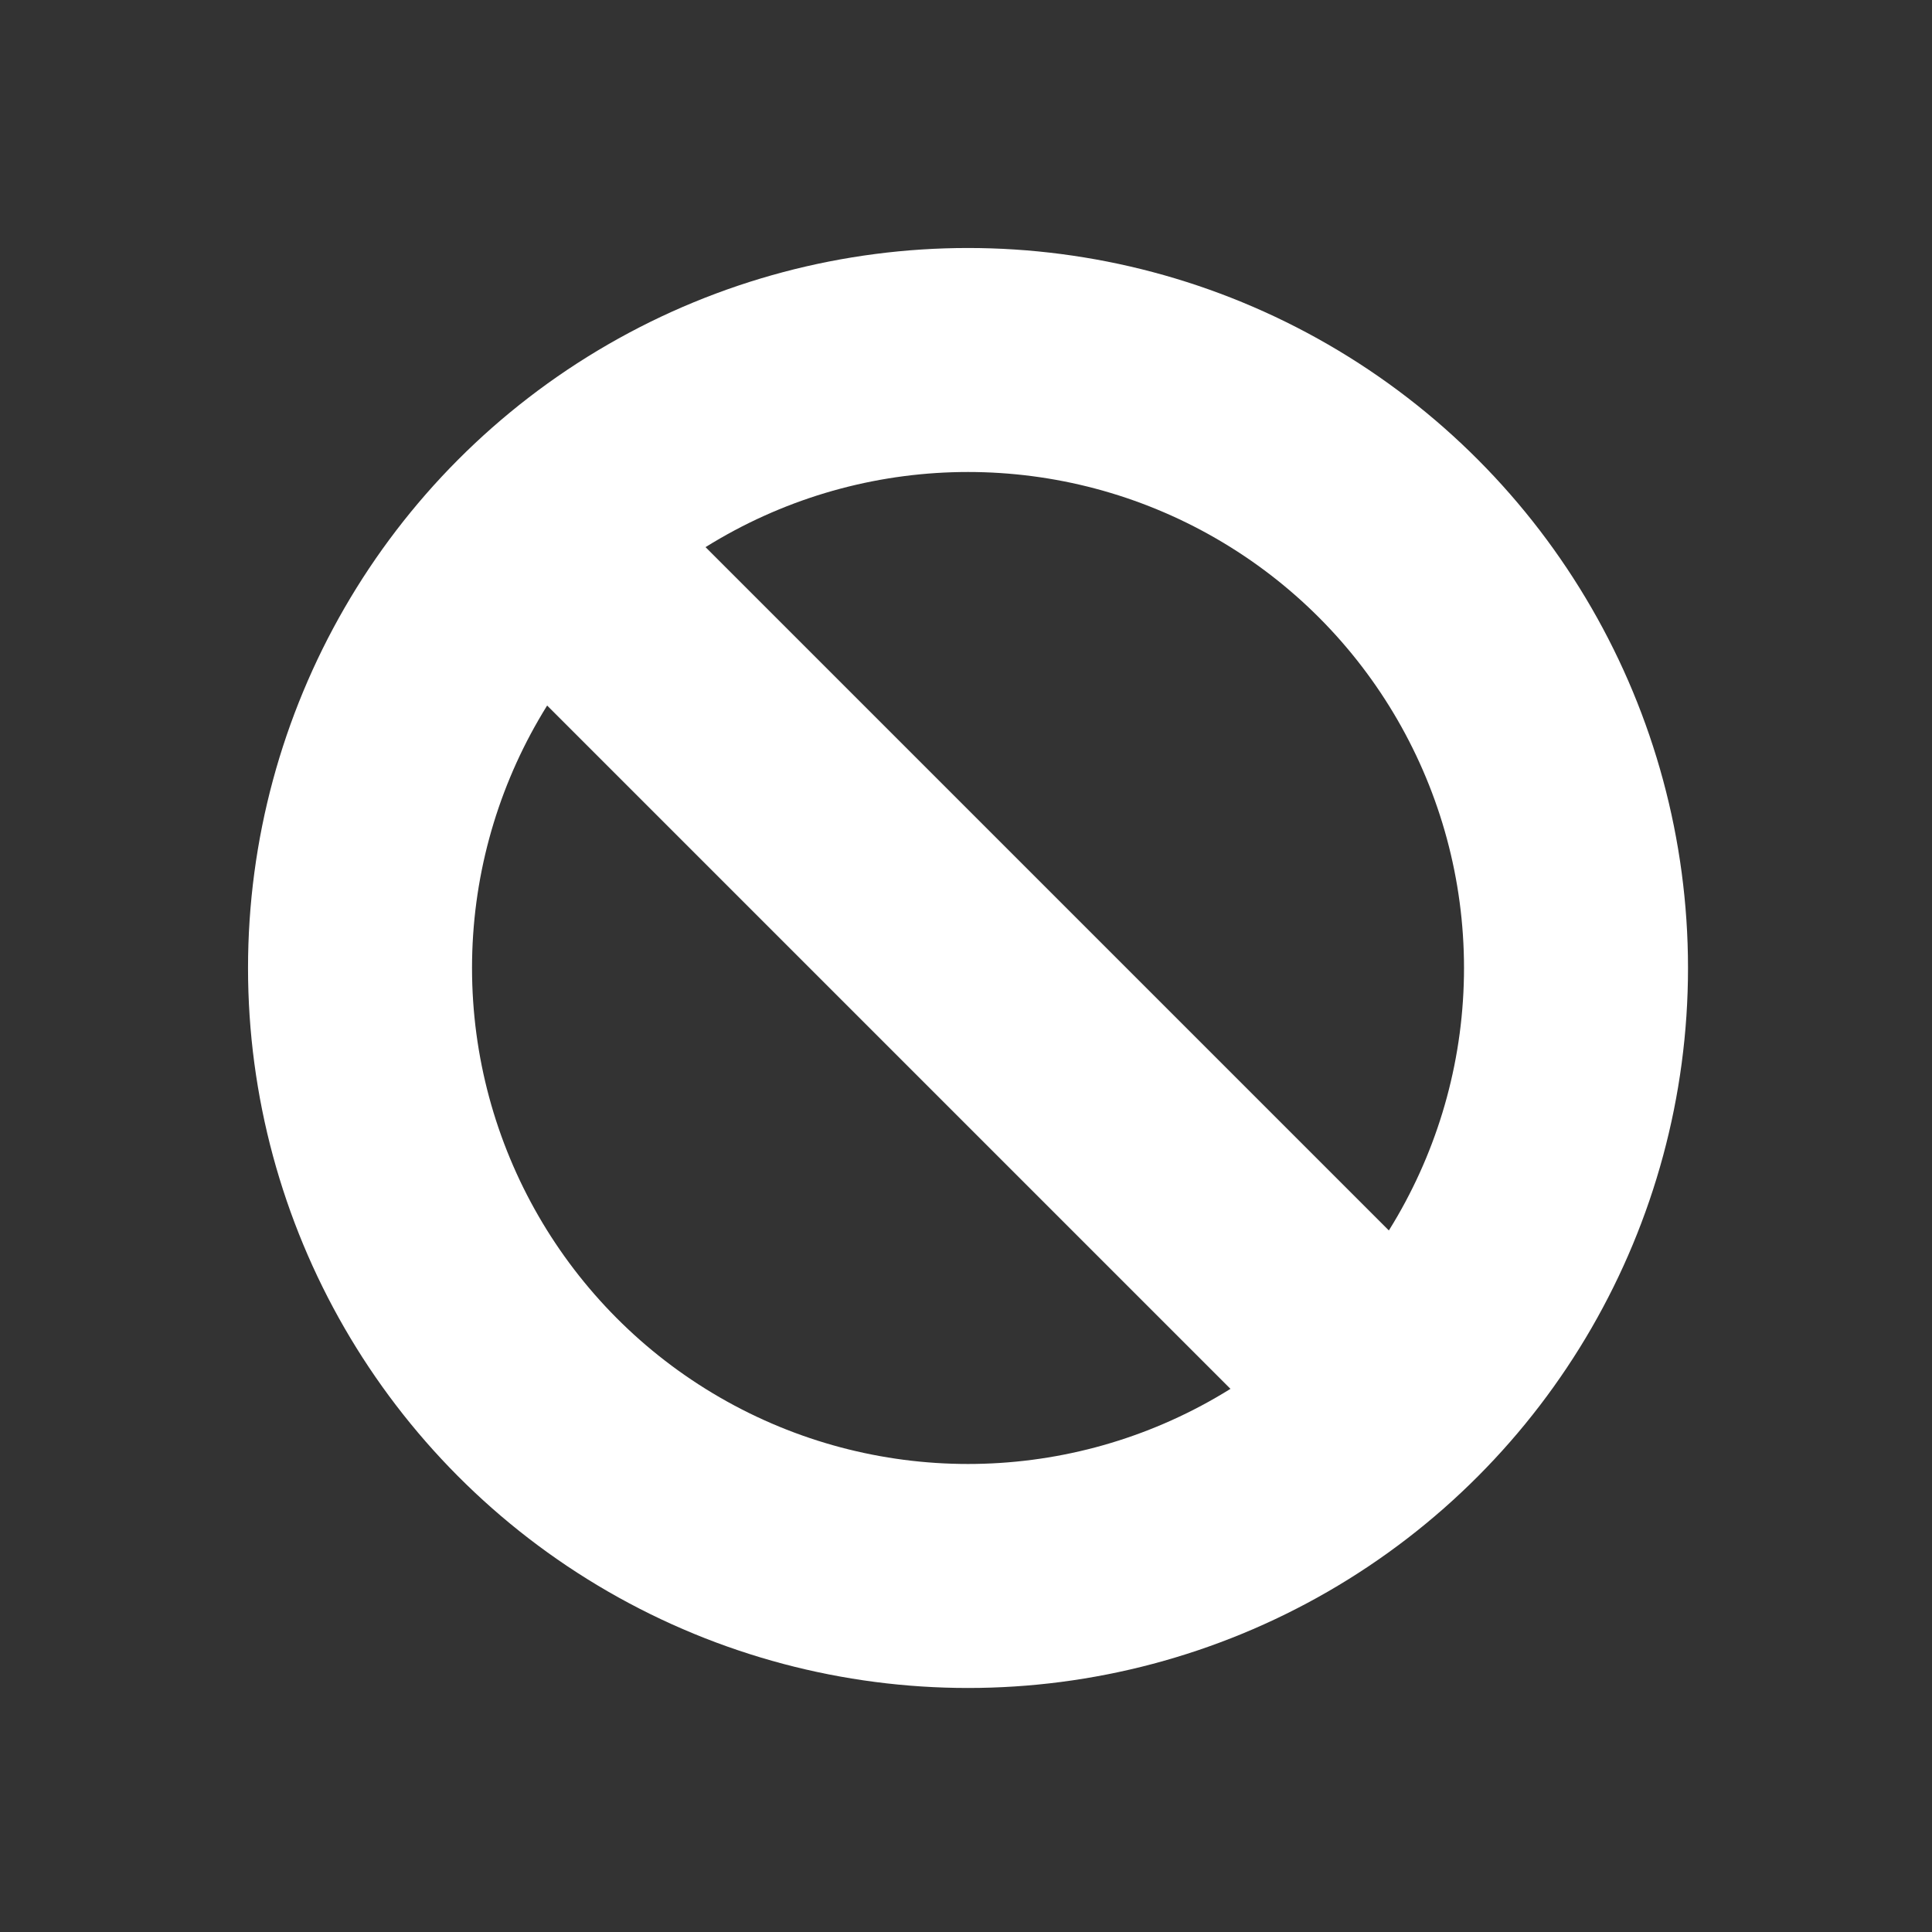 <svg width="69" height="69" viewBox="0 0 69 69" fill="none" xmlns="http://www.w3.org/2000/svg">
                    <rect x="0" y="0" width="69" height="69" fill="#333333" stroke="none"/>
                    <circle cx="34.572" cy="34.571" r="21.714" stroke="white" stroke-width="8"/>
                    <path d="M51.714 51.714L17.428 17.428" stroke="white" stroke-width="8"/>
                </svg> 